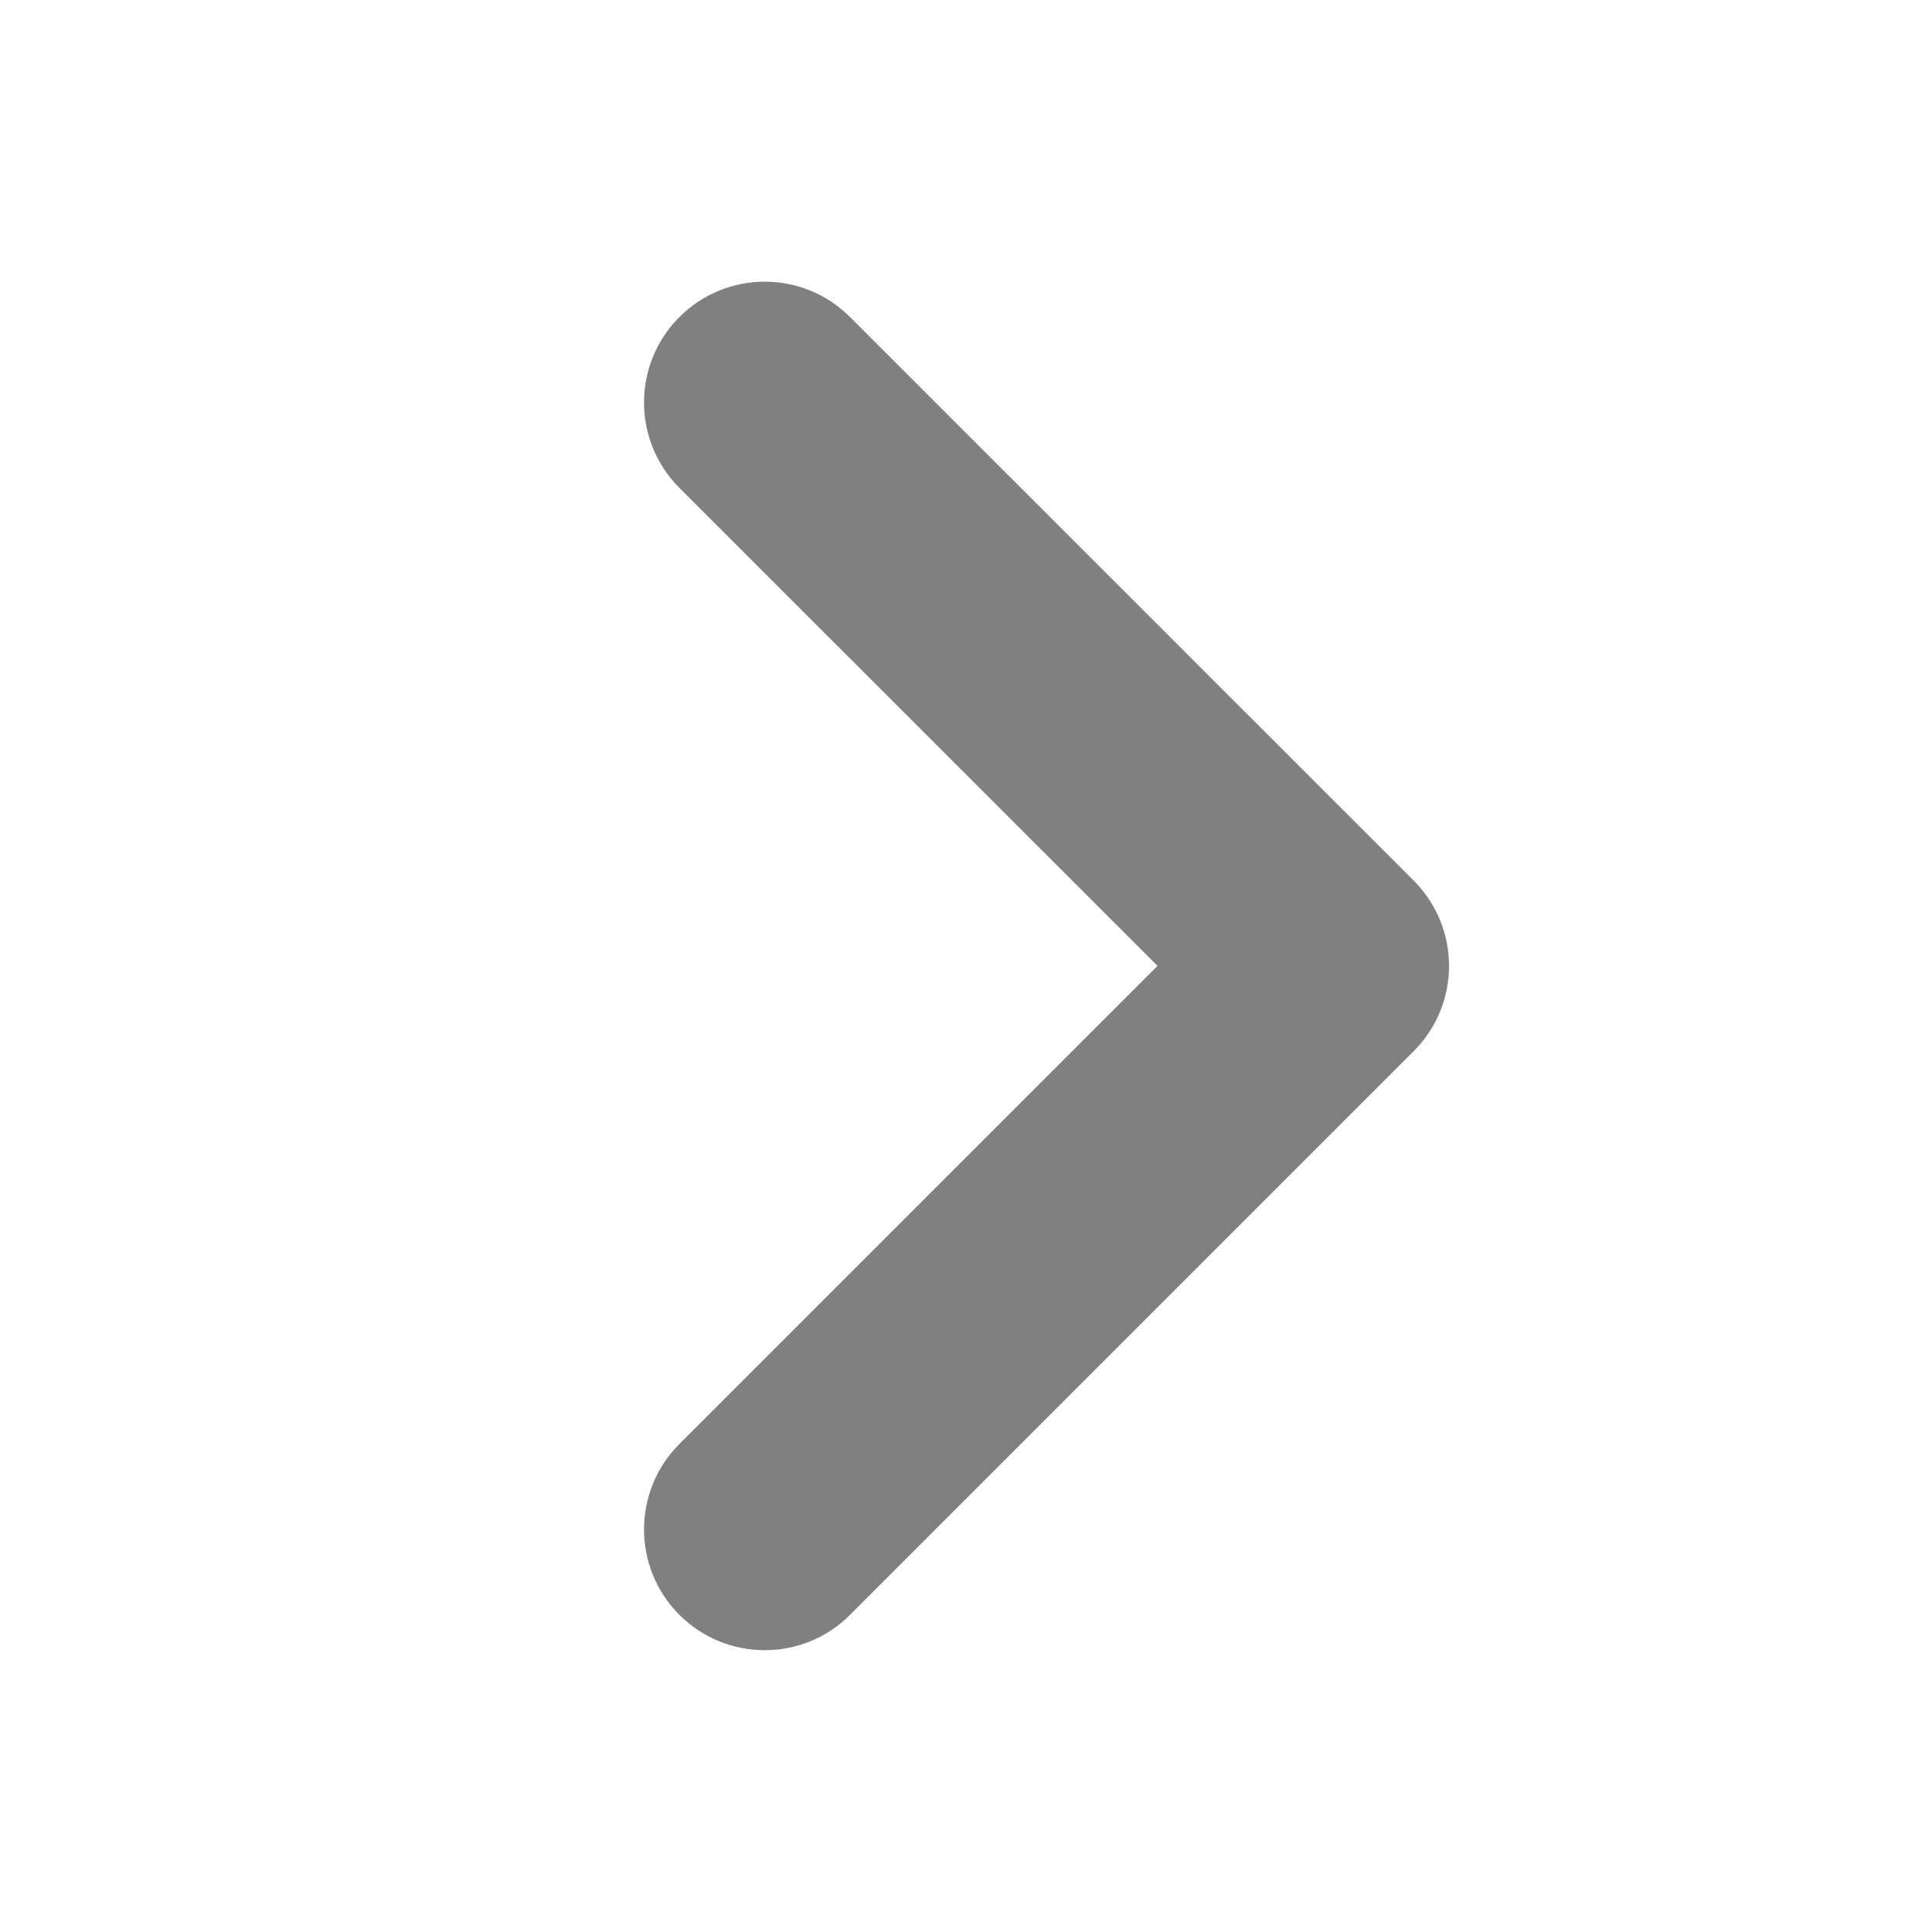 <svg width="16" height="16" viewBox="0 0 16 16" fill="none" xmlns="http://www.w3.org/2000/svg">
<path fill-rule="evenodd" clip-rule="evenodd" d="M5.626 13.373C5.236 12.983 5.236 12.349 5.626 11.959L9.586 7.999L5.626 4.04C5.236 3.649 5.236 3.016 5.626 2.626C6.017 2.235 6.65 2.235 7.04 2.626L11.707 7.292C12.098 7.683 12.098 8.316 11.707 8.706L7.04 13.373C6.65 13.764 6.017 13.764 5.626 13.373Z" fill="#808080"/>
</svg>
